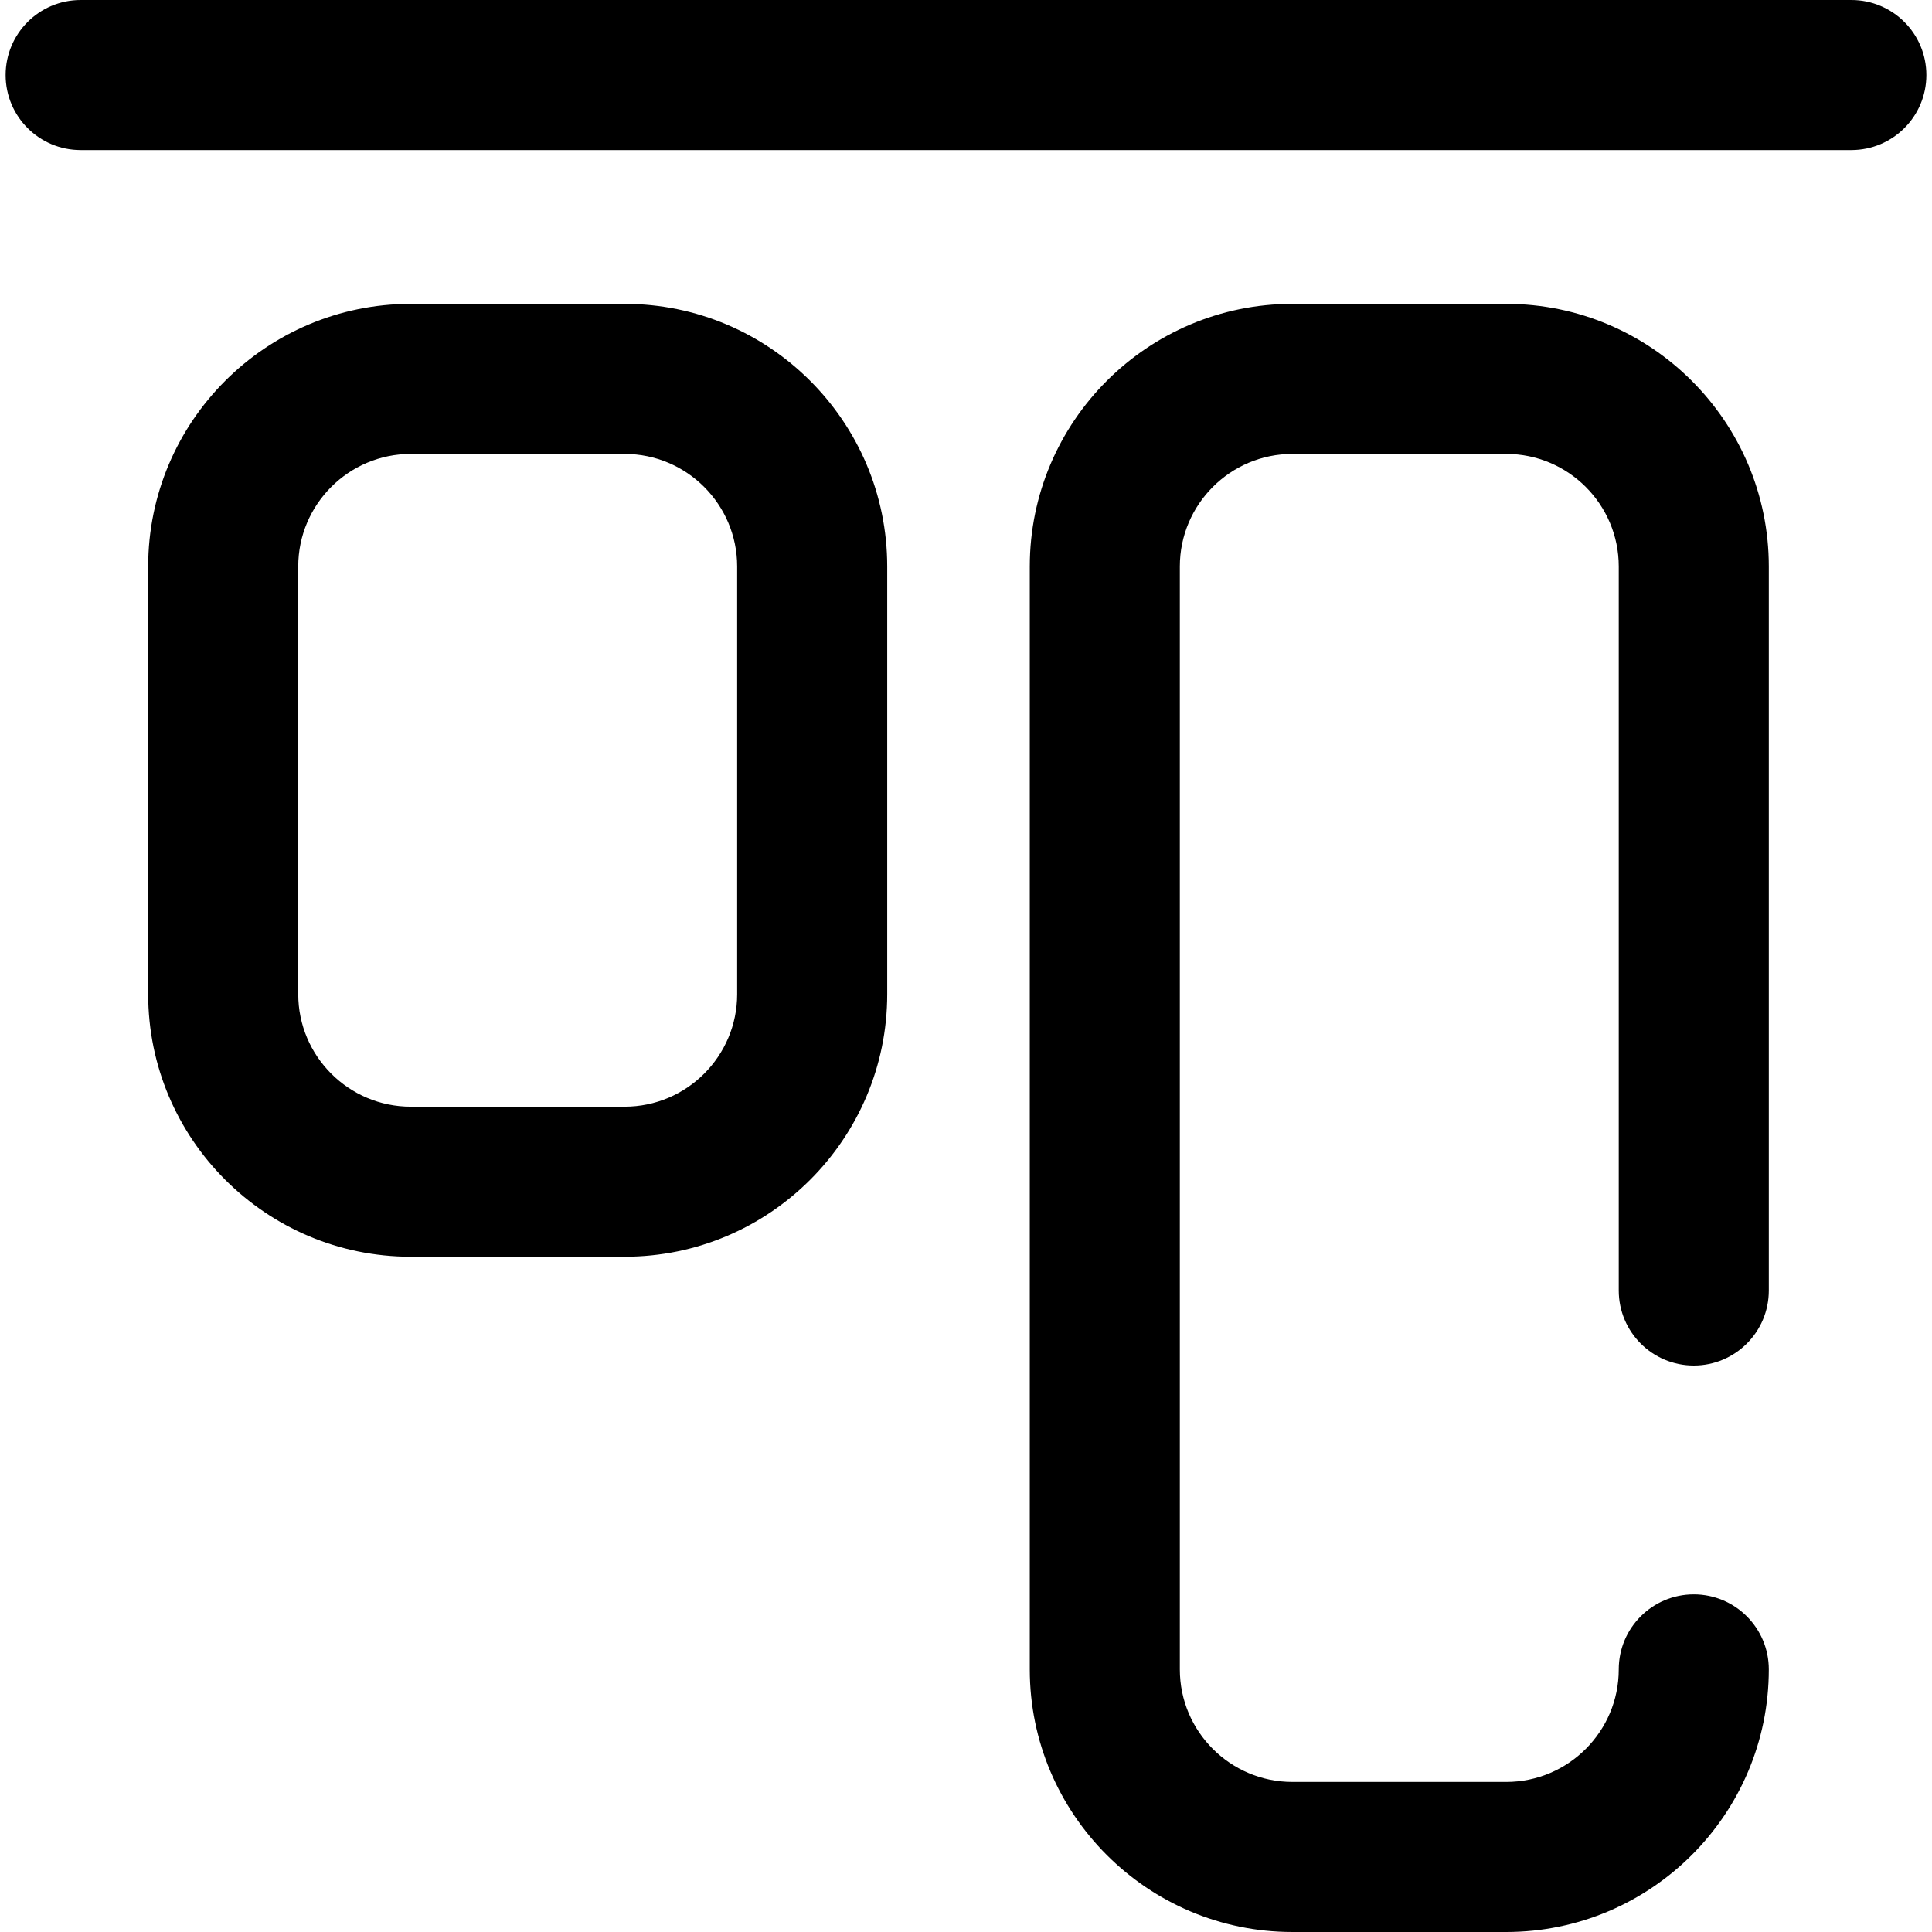 <?xml version="1.0" encoding="iso-8859-1"?>
<!-- Generator: Adobe Illustrator 19.0.0, SVG Export Plug-In . SVG Version: 6.00 Build 0)  -->
<svg version="1.1" id="Capa_1" xmlns="http://www.w3.org/2000/svg" xmlns:xlink="http://www.w3.org/1999/xlink" x="0px" y="0px"
	 viewBox="0 0 512 512" style="enable-background:new 0 0 512 512;" xml:space="preserve">
<g>
	<g>
		<path d="M490.625,0H21.375C10.393,0,1.491,8.902,1.491,19.883c0,10.982,8.902,19.883,19.883,19.883h469.25
			c10.982,0,19.883-8.902,19.883-19.883C510.509,8.902,501.607,0,490.625,0z"/>
	</g>
</g>
<g>
	<g>
		<path d="M448.87,361.88c10.982,0,19.883-8.902,19.883-19.884V150.12c0-38.373-31.219-69.592-69.592-69.592h-56.668
			c-38.373,0-69.592,31.219-69.592,69.592v292.287c0,38.373,31.219,69.592,69.592,69.592h56.668
			c38.373,0,69.592-31.219,69.592-69.592c0-10.982-8.902-19.883-19.883-19.883c-10.982,0-19.884,8.902-19.884,19.883
			c0,16.446-13.38,29.825-29.825,29.825h-56.668c-16.446,0-29.825-13.38-29.825-29.825V150.12c0-16.446,13.38-29.825,29.825-29.825
			h56.668c16.446,0,29.825,13.38,29.825,29.825v191.876C428.986,352.978,437.888,361.88,448.87,361.88z"/>
	</g>
</g>
<g>
	<g>
		<path d="M165.53,80.528h-56.668c-38.373,0-69.592,31.219-69.592,69.592v113.336c0,38.373,31.219,69.592,69.592,69.592h56.668
			c38.373,0,69.592-31.219,69.592-69.592V150.12C235.122,111.747,203.903,80.528,165.53,80.528z M195.355,263.456
			c0,16.446-13.38,29.825-29.825,29.825h-56.668c-16.446,0-29.825-13.38-29.825-29.825V150.12c0-16.446,13.38-29.825,29.825-29.825
			h56.668c16.446,0,29.825,13.38,29.825,29.825V263.456z"/>
	</g>
</g>
<g>
</g>
<g>
</g>
<g>
</g>
<g>
</g>
<g>
</g>
<g>
</g>
<g>
</g>
<g>
</g>
<g>
</g>
<g>
</g>
<g>
</g>
<g>
</g>
<g>
</g>
<g>
</g>
<g>
</g>
</svg>
